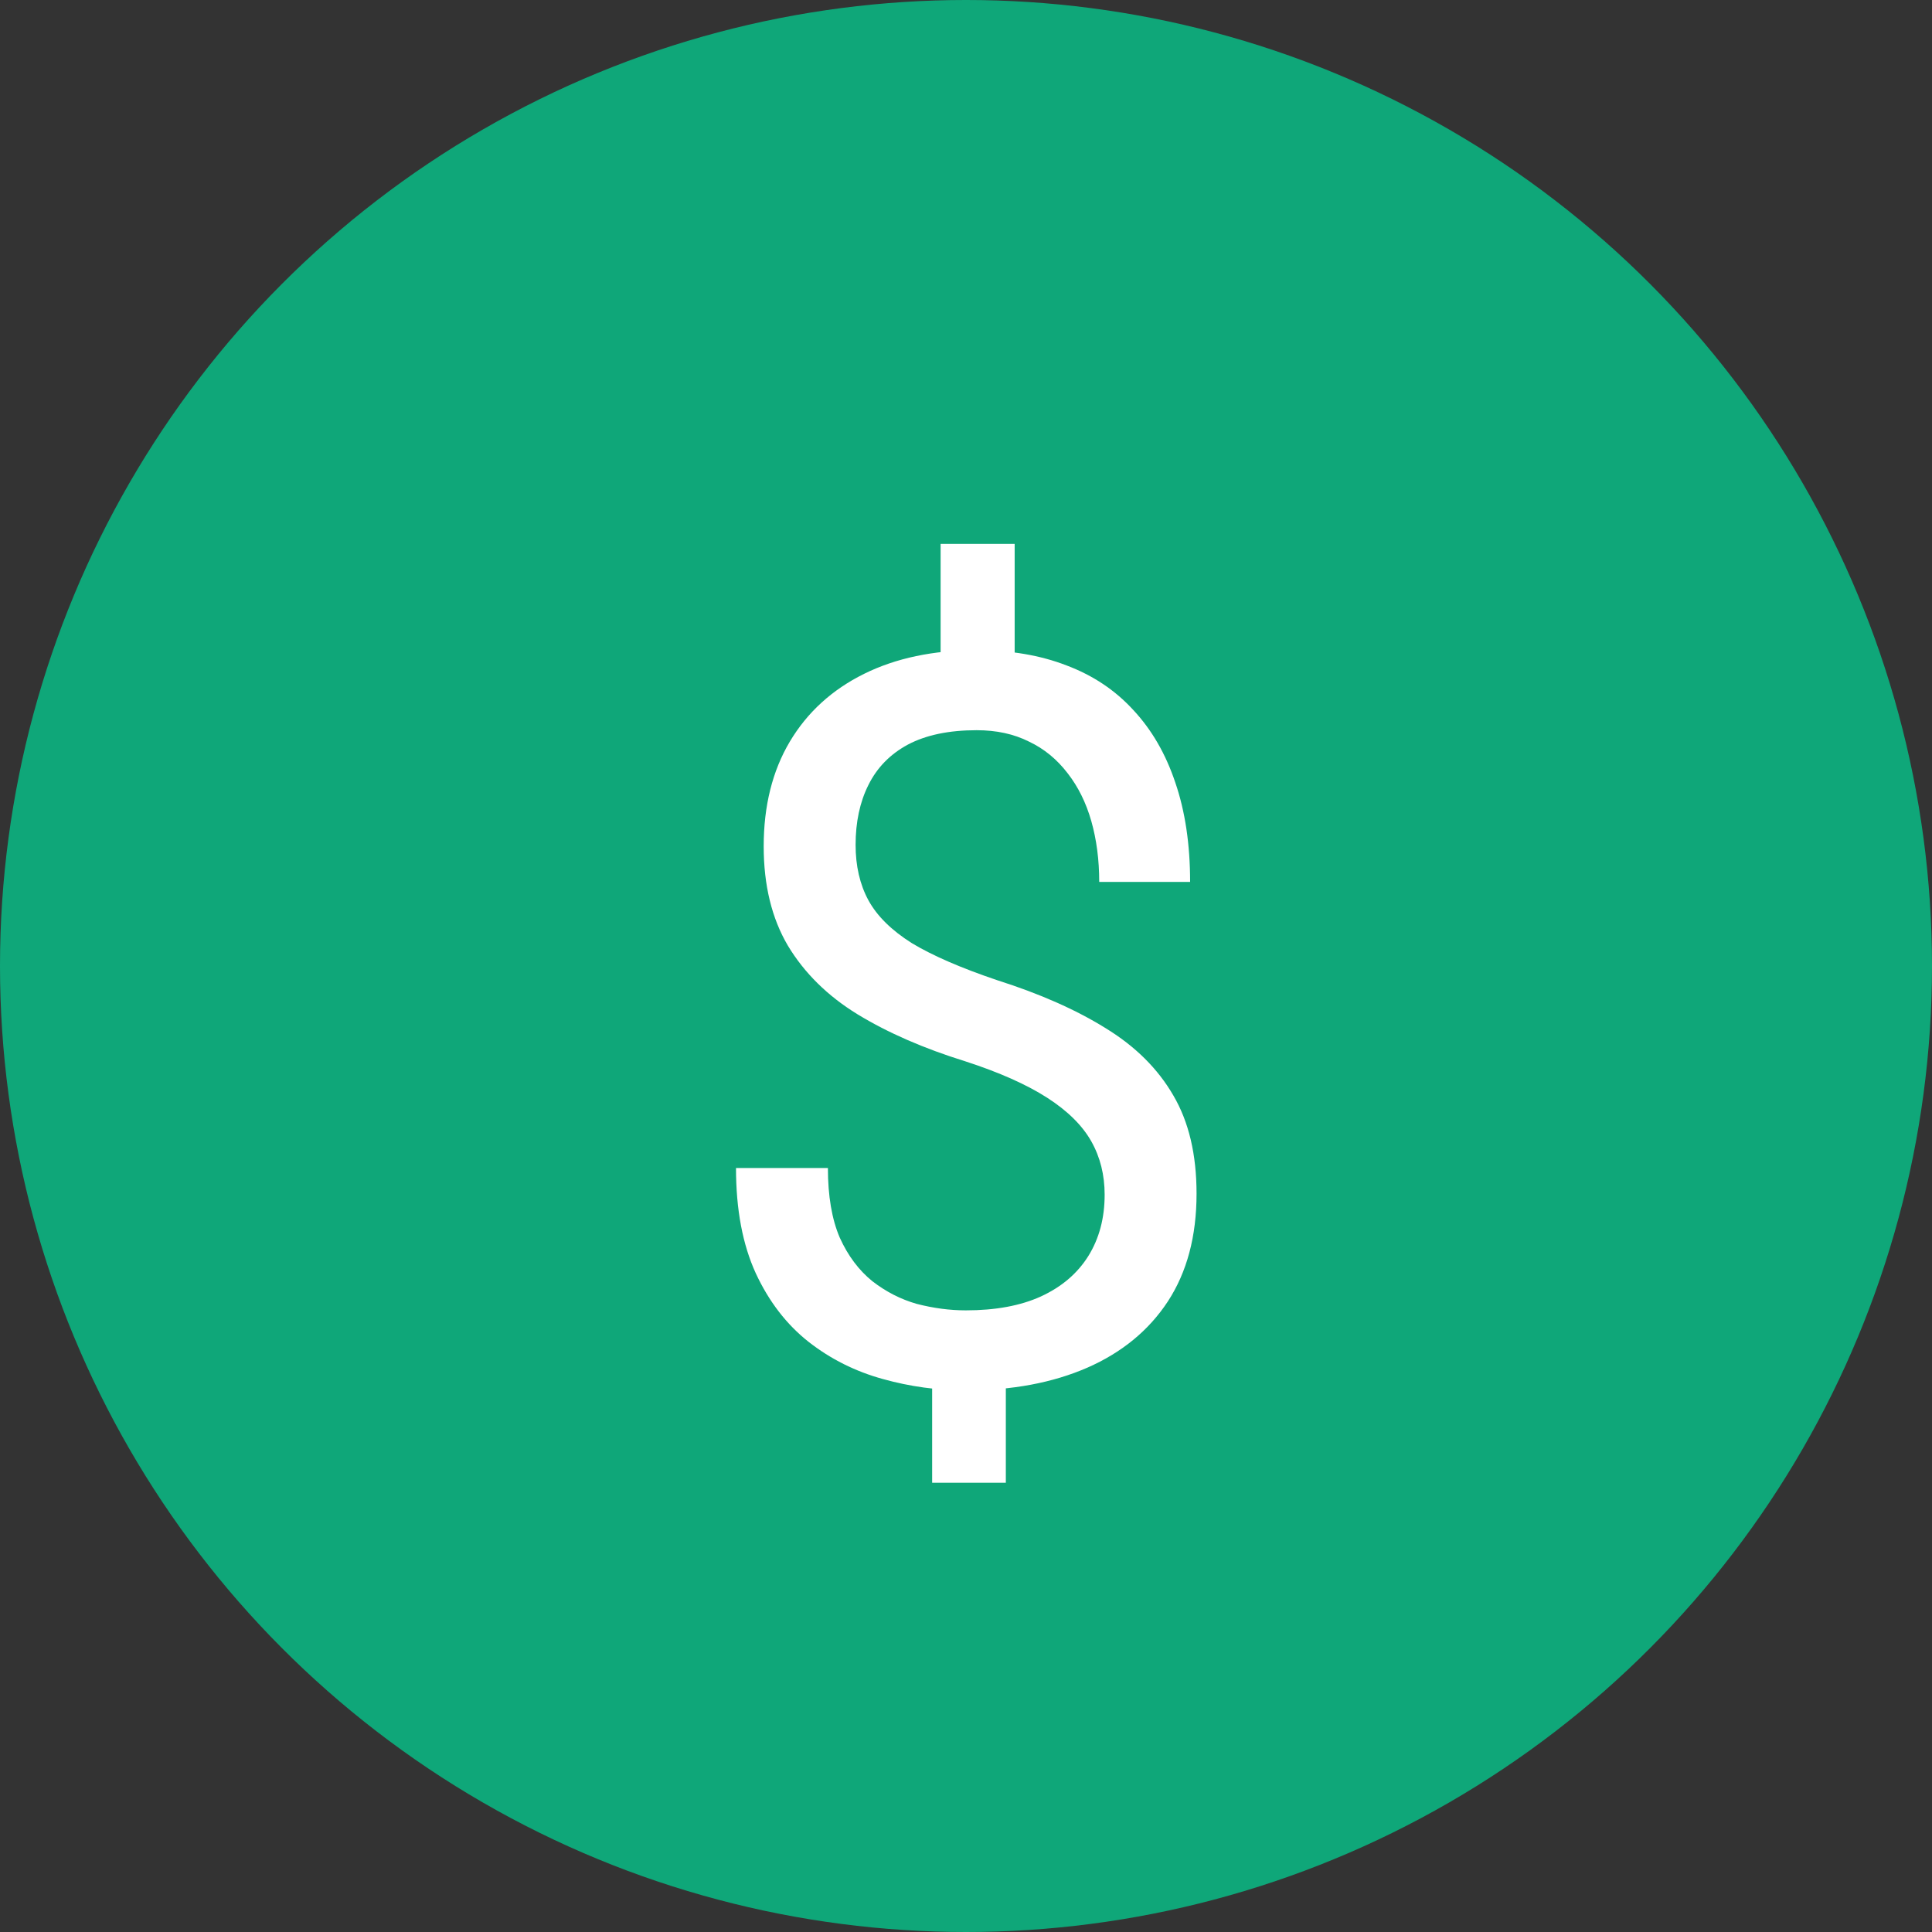 <svg width="21" height="21" viewBox="0 0 21 21" fill="none" xmlns="http://www.w3.org/2000/svg">
<rect x="0" y="0" width="21" height="21" fill="#333333" stroke="none"/>
<circle cx="10.5" cy="10.5" r="10.5" fill="#0FA779"/>
<path d="M11.029 5.912V7.55H10.224V5.912H11.029ZM10.933 14.683V16.117H10.132V14.683H10.933ZM12.007 12.986C12.007 12.771 11.959 12.578 11.862 12.406C11.765 12.234 11.606 12.076 11.384 11.933C11.162 11.79 10.865 11.657 10.492 11.536C10.041 11.396 9.651 11.226 9.321 11.025C8.995 10.825 8.743 10.576 8.564 10.279C8.389 9.982 8.301 9.622 8.301 9.199C8.301 8.759 8.396 8.379 8.585 8.061C8.775 7.742 9.044 7.497 9.391 7.325C9.738 7.153 10.147 7.067 10.616 7.067C10.981 7.067 11.307 7.122 11.593 7.233C11.88 7.341 12.121 7.502 12.318 7.717C12.519 7.932 12.671 8.195 12.775 8.506C12.882 8.818 12.936 9.178 12.936 9.586H11.948C11.948 9.346 11.919 9.126 11.862 8.925C11.805 8.725 11.719 8.551 11.604 8.404C11.489 8.254 11.35 8.139 11.185 8.061C11.02 7.978 10.831 7.937 10.616 7.937C10.315 7.937 10.066 7.989 9.869 8.093C9.676 8.197 9.533 8.343 9.439 8.533C9.346 8.719 9.3 8.936 9.3 9.183C9.3 9.412 9.346 9.613 9.439 9.785C9.533 9.957 9.69 10.112 9.912 10.252C10.138 10.388 10.447 10.522 10.841 10.655C11.303 10.802 11.695 10.975 12.018 11.176C12.34 11.373 12.585 11.616 12.753 11.906C12.922 12.193 13.006 12.549 13.006 12.975C13.006 13.437 12.902 13.827 12.694 14.146C12.487 14.461 12.195 14.701 11.819 14.866C11.443 15.03 11.002 15.113 10.498 15.113C10.193 15.113 9.892 15.072 9.595 14.989C9.298 14.907 9.029 14.773 8.79 14.586C8.55 14.397 8.358 14.148 8.215 13.84C8.072 13.528 8 13.147 8 12.696H8.999C8.999 13 9.042 13.253 9.128 13.453C9.217 13.65 9.336 13.808 9.482 13.926C9.629 14.04 9.79 14.123 9.966 14.173C10.145 14.219 10.322 14.243 10.498 14.243C10.82 14.243 11.092 14.193 11.314 14.092C11.54 13.988 11.711 13.842 11.83 13.652C11.948 13.462 12.007 13.24 12.007 12.986Z" fill="white"/>
</svg>

